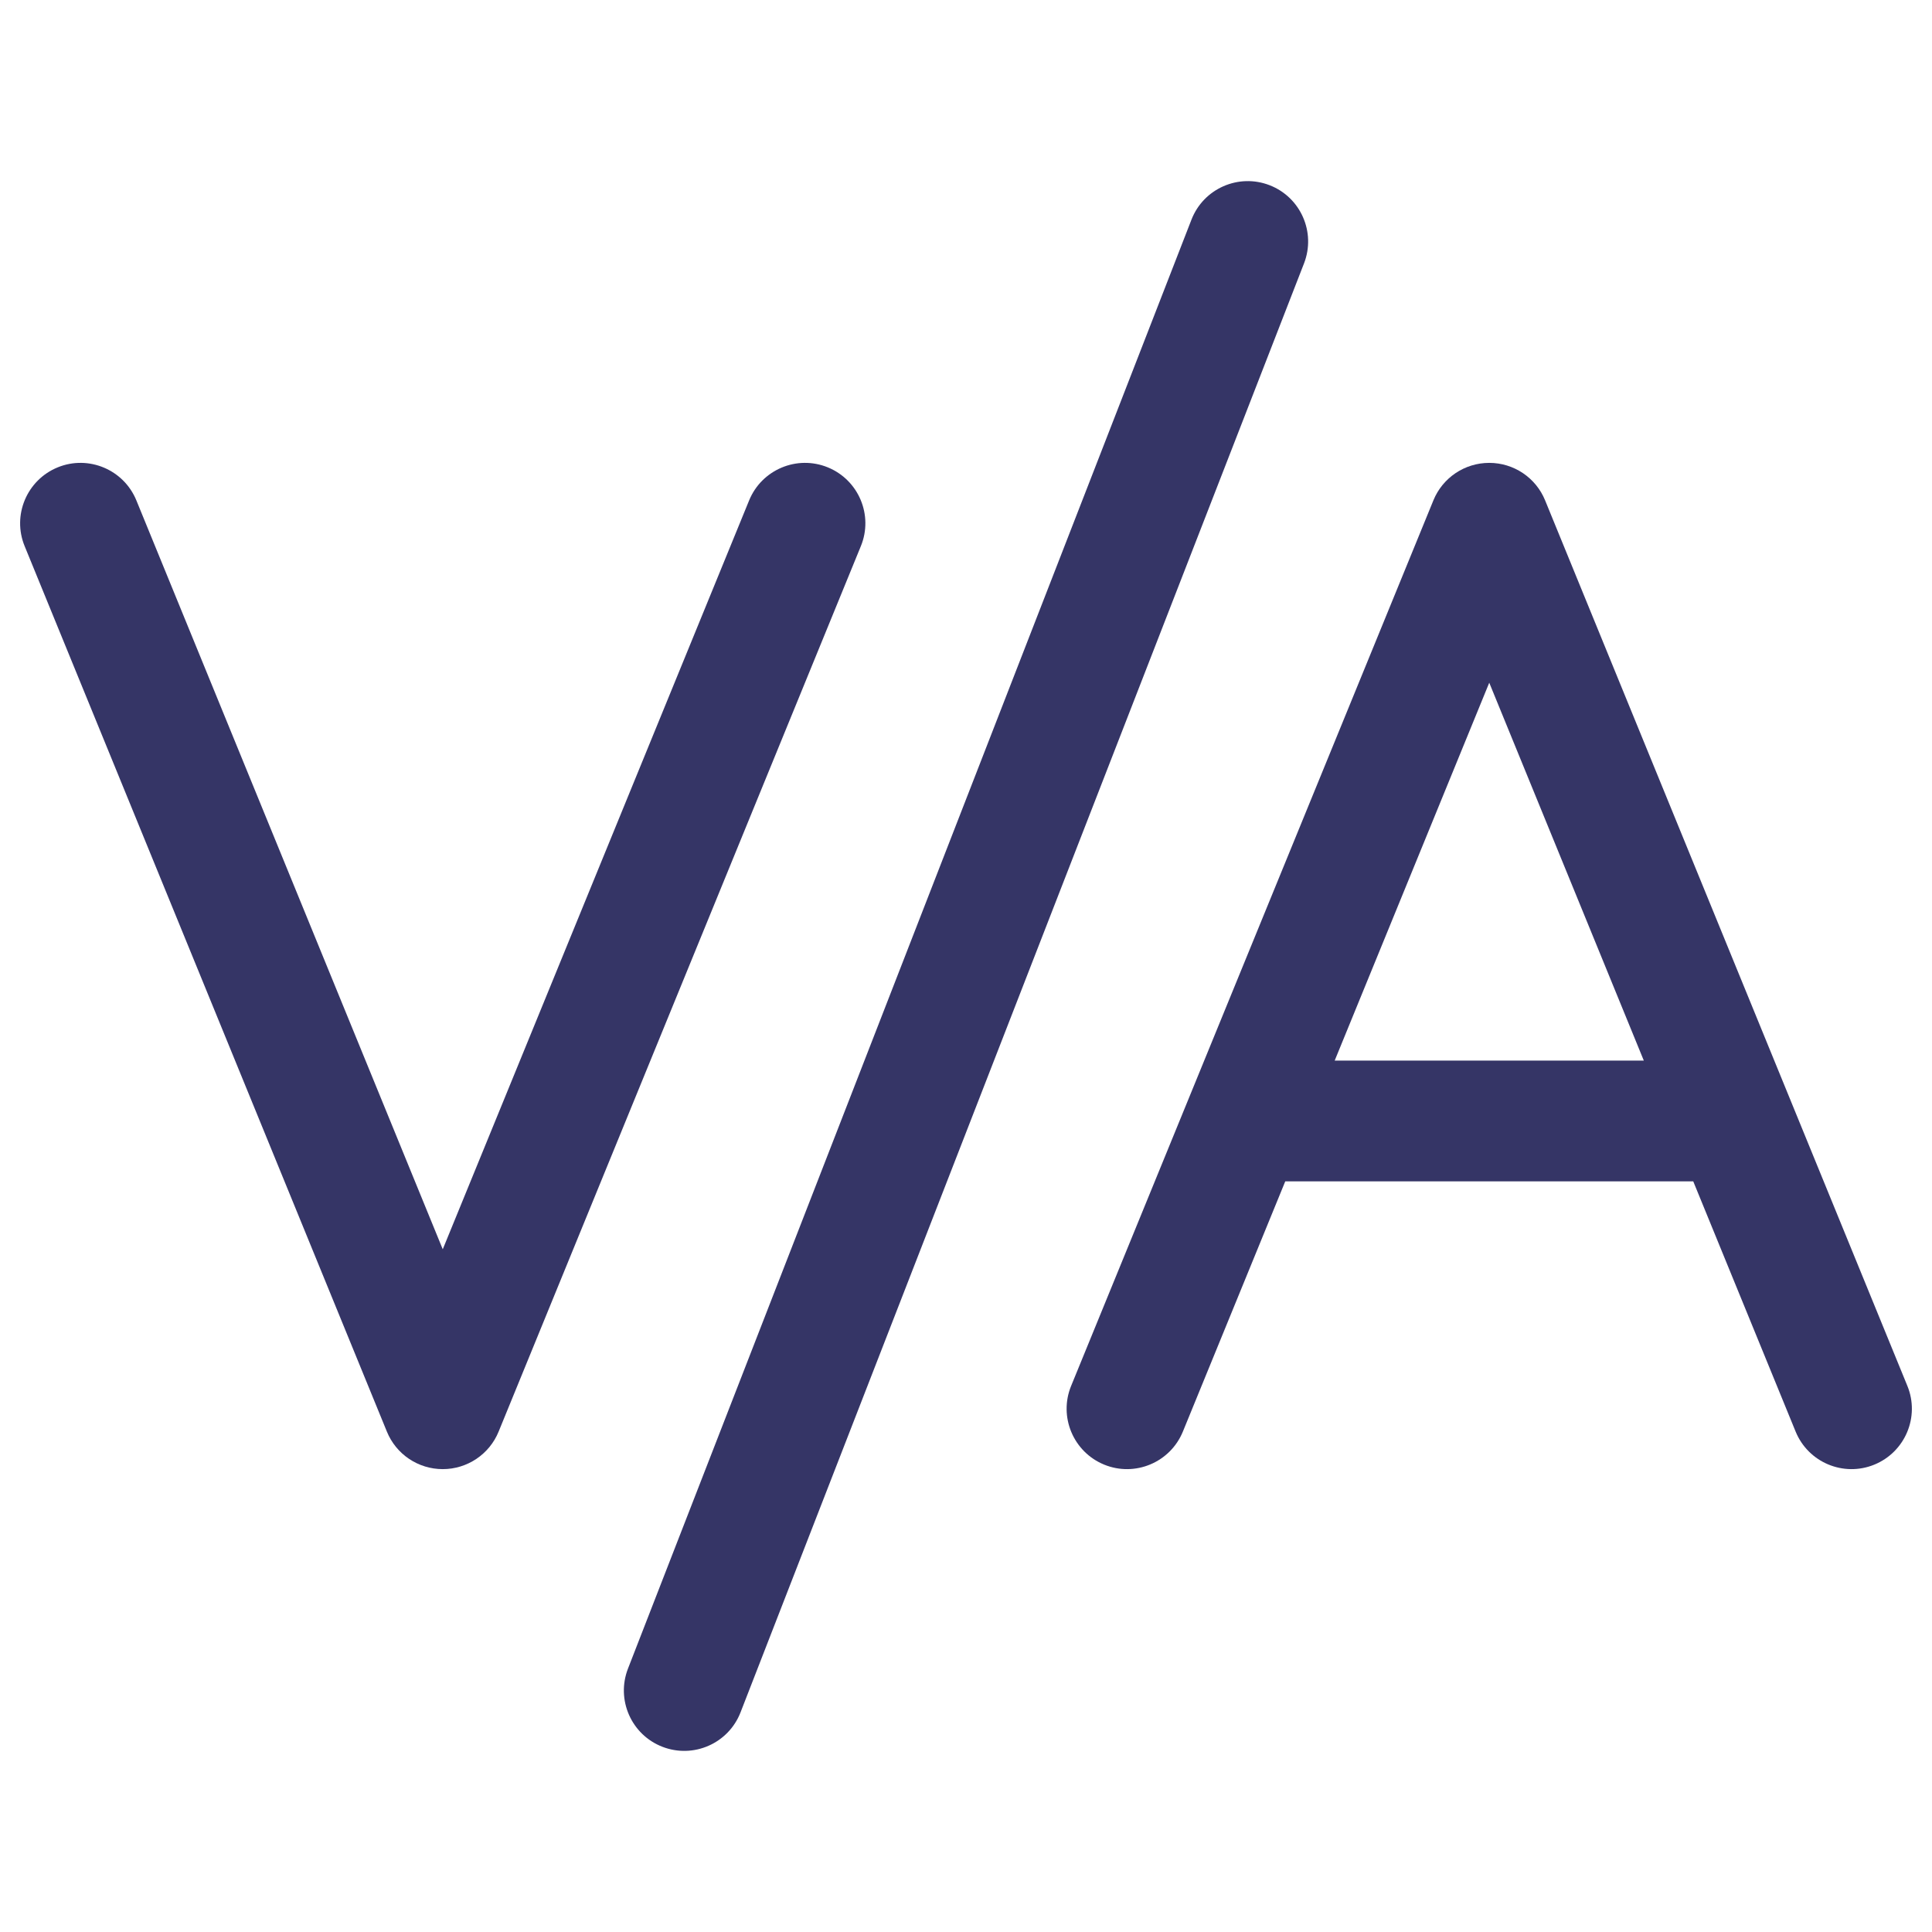 <svg width="24" height="24" viewBox="0 0 24 24" fill="none" xmlns="http://www.w3.org/2000/svg">
<path d="M9.199 21.272C9.049 21.658 8.614 21.849 8.228 21.699C7.842 21.549 7.651 21.114 7.801 20.728L14.801 2.728C14.951 2.342 15.386 2.151 15.772 2.301C16.158 2.451 16.349 2.886 16.199 3.272L9.199 21.272Z" fill="#353566"/>
<path d="M5.5 18.25C5.804 18.25 6.079 18.066 6.194 17.784L10.694 6.784C10.851 6.401 10.667 5.963 10.284 5.806C9.901 5.649 9.463 5.833 9.306 6.216L5.5 15.519L1.694 6.216C1.537 5.833 1.099 5.649 0.716 5.806C0.333 5.963 0.149 6.401 0.306 6.784L4.806 17.784C4.921 18.066 5.195 18.25 5.5 18.25Z" fill="#353566"/>
<path fill-rule="evenodd" clip-rule="evenodd" d="M18.5 5.75C18.805 5.75 19.079 5.934 19.194 6.216L23.694 17.216C23.851 17.599 23.667 18.037 23.284 18.194C22.901 18.351 22.463 18.167 22.306 17.784L21.034 14.675H15.966L14.694 17.784C14.537 18.167 14.099 18.351 13.716 18.194C13.333 18.037 13.149 17.599 13.306 17.216L17.806 6.216C17.921 5.934 18.195 5.75 18.5 5.75ZM20.42 13.175L18.5 8.481L16.58 13.175H20.42Z" fill="#353566"/>
</svg>
